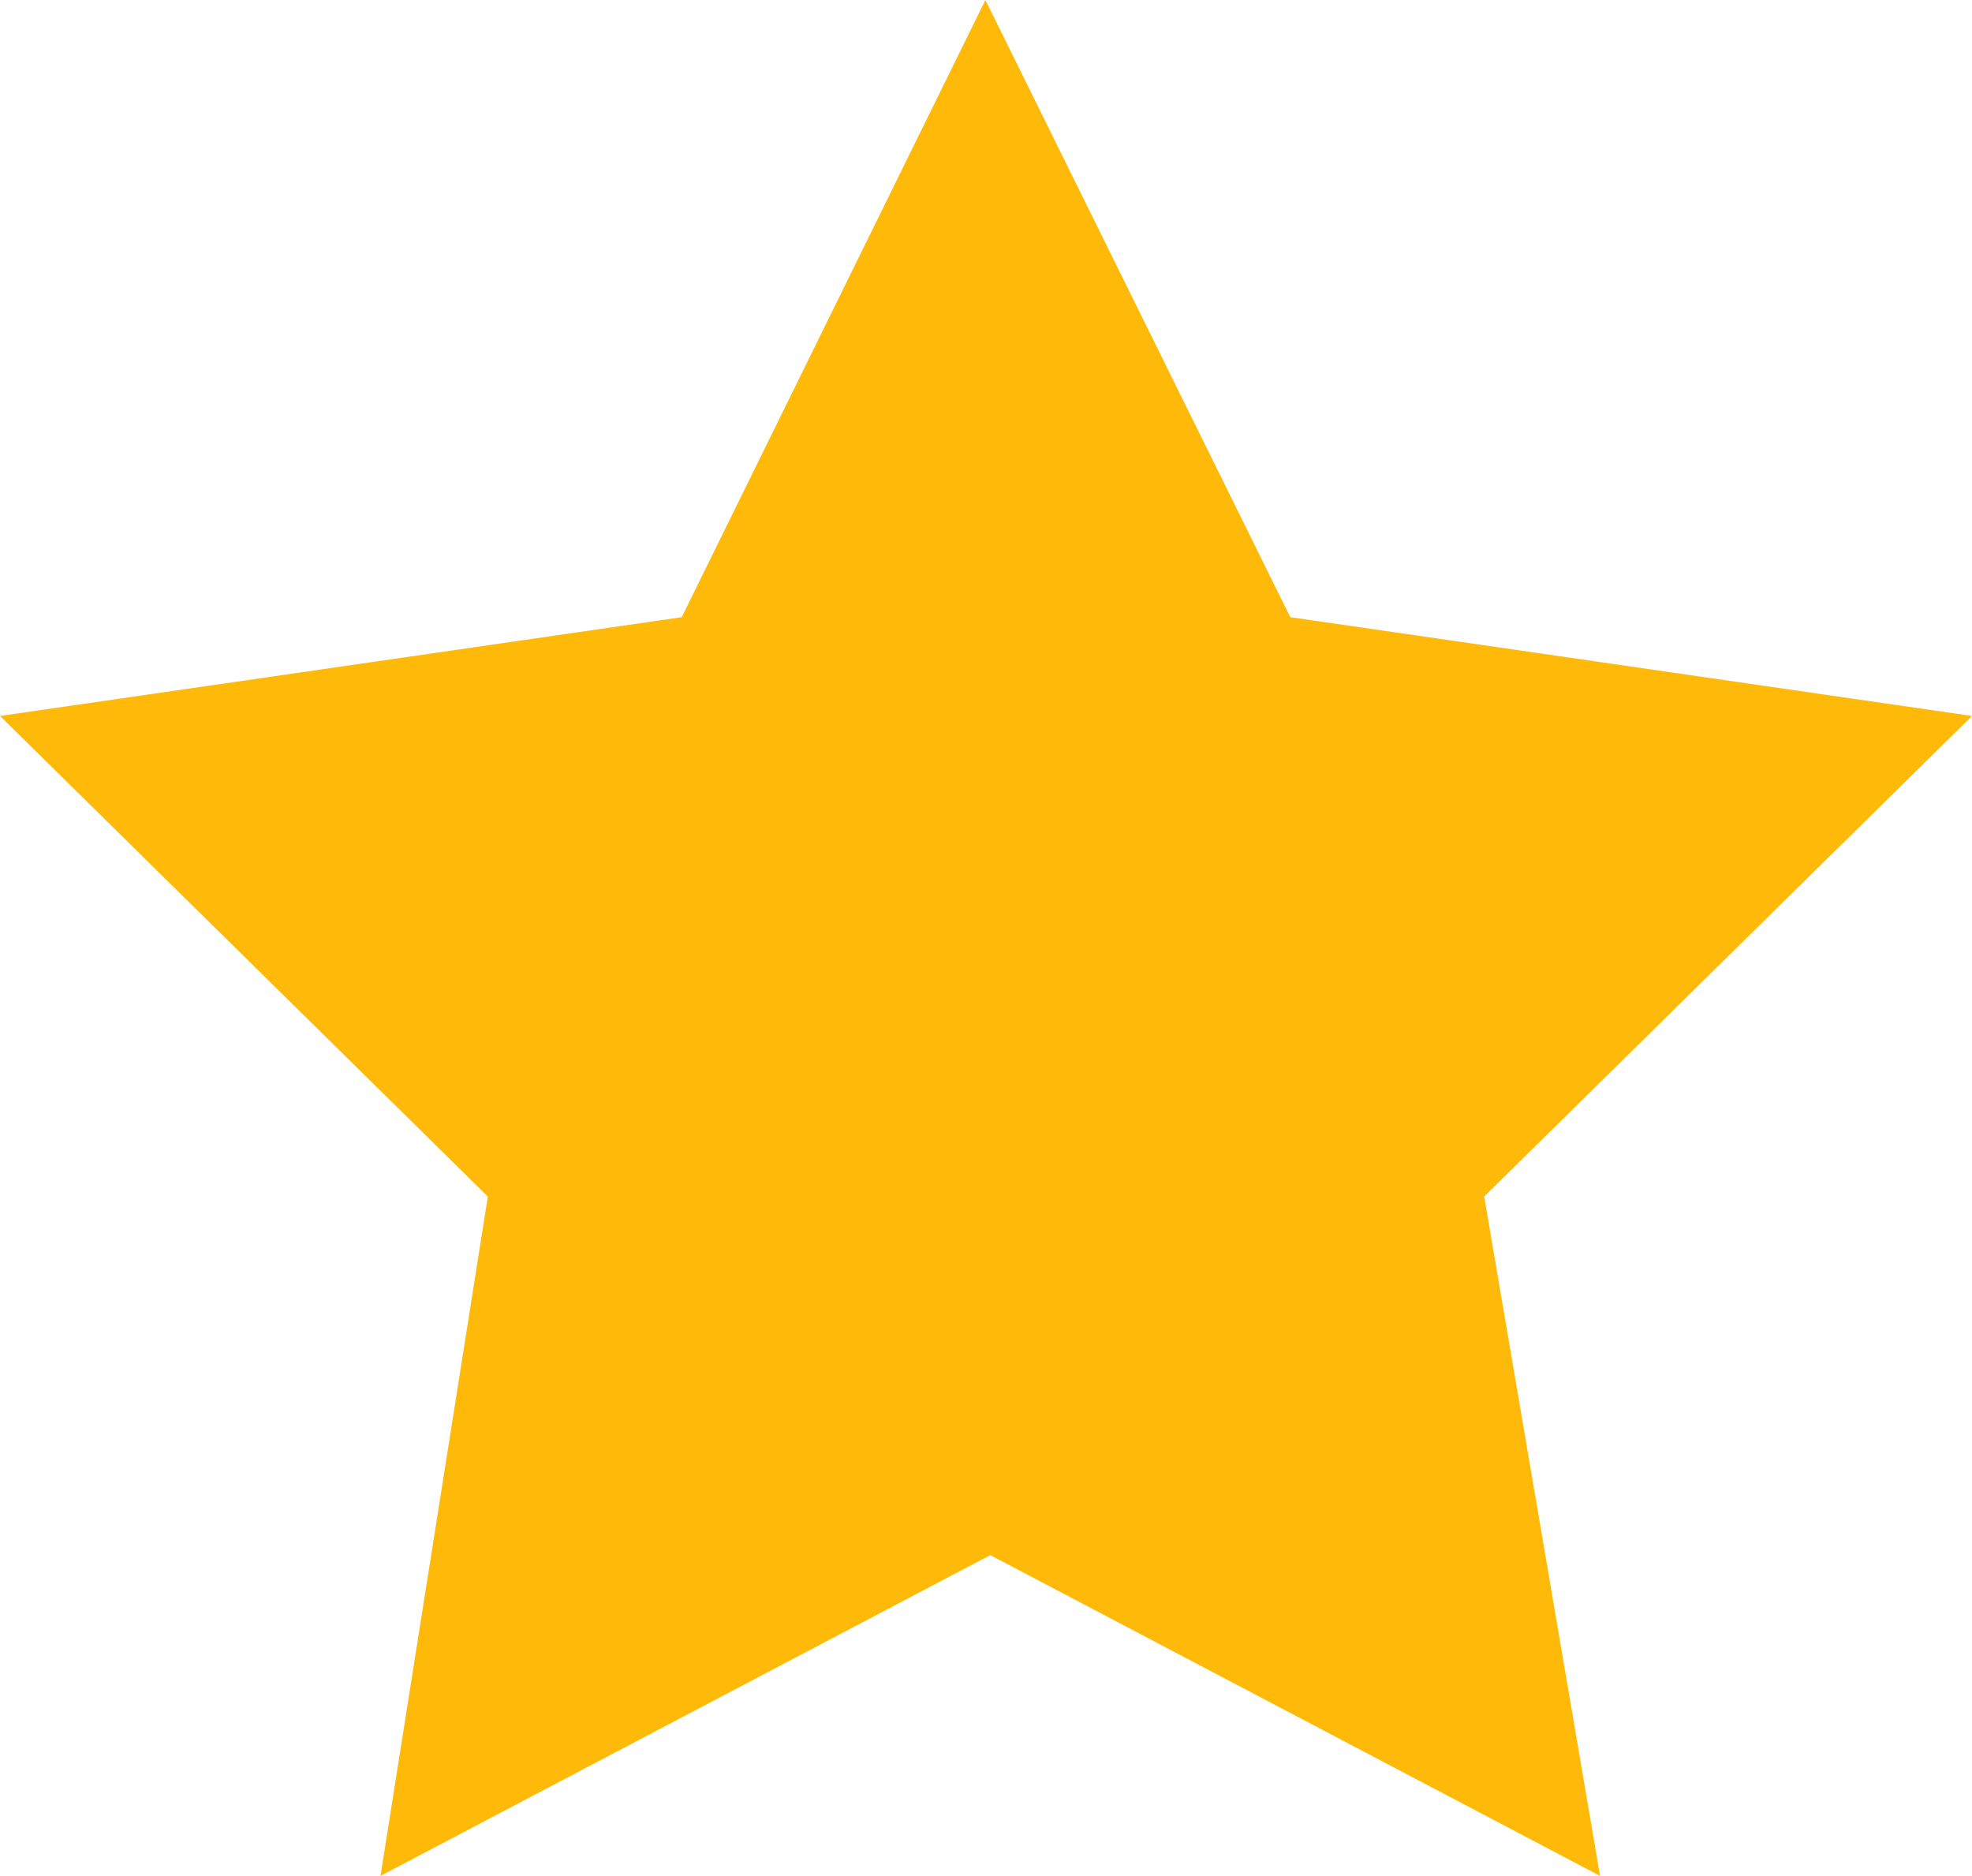 <svg xmlns="http://www.w3.org/2000/svg" width="100%" height="100%" viewBox="0 0 16.17 15.38"><path d="M8.08,0l2.5,5.06,5.59.81-4,3.94.95,5.57-5-2.63-5,2.63L4,9.81,0,5.87l5.59-.81Z" fill="#ffba09"/></svg>